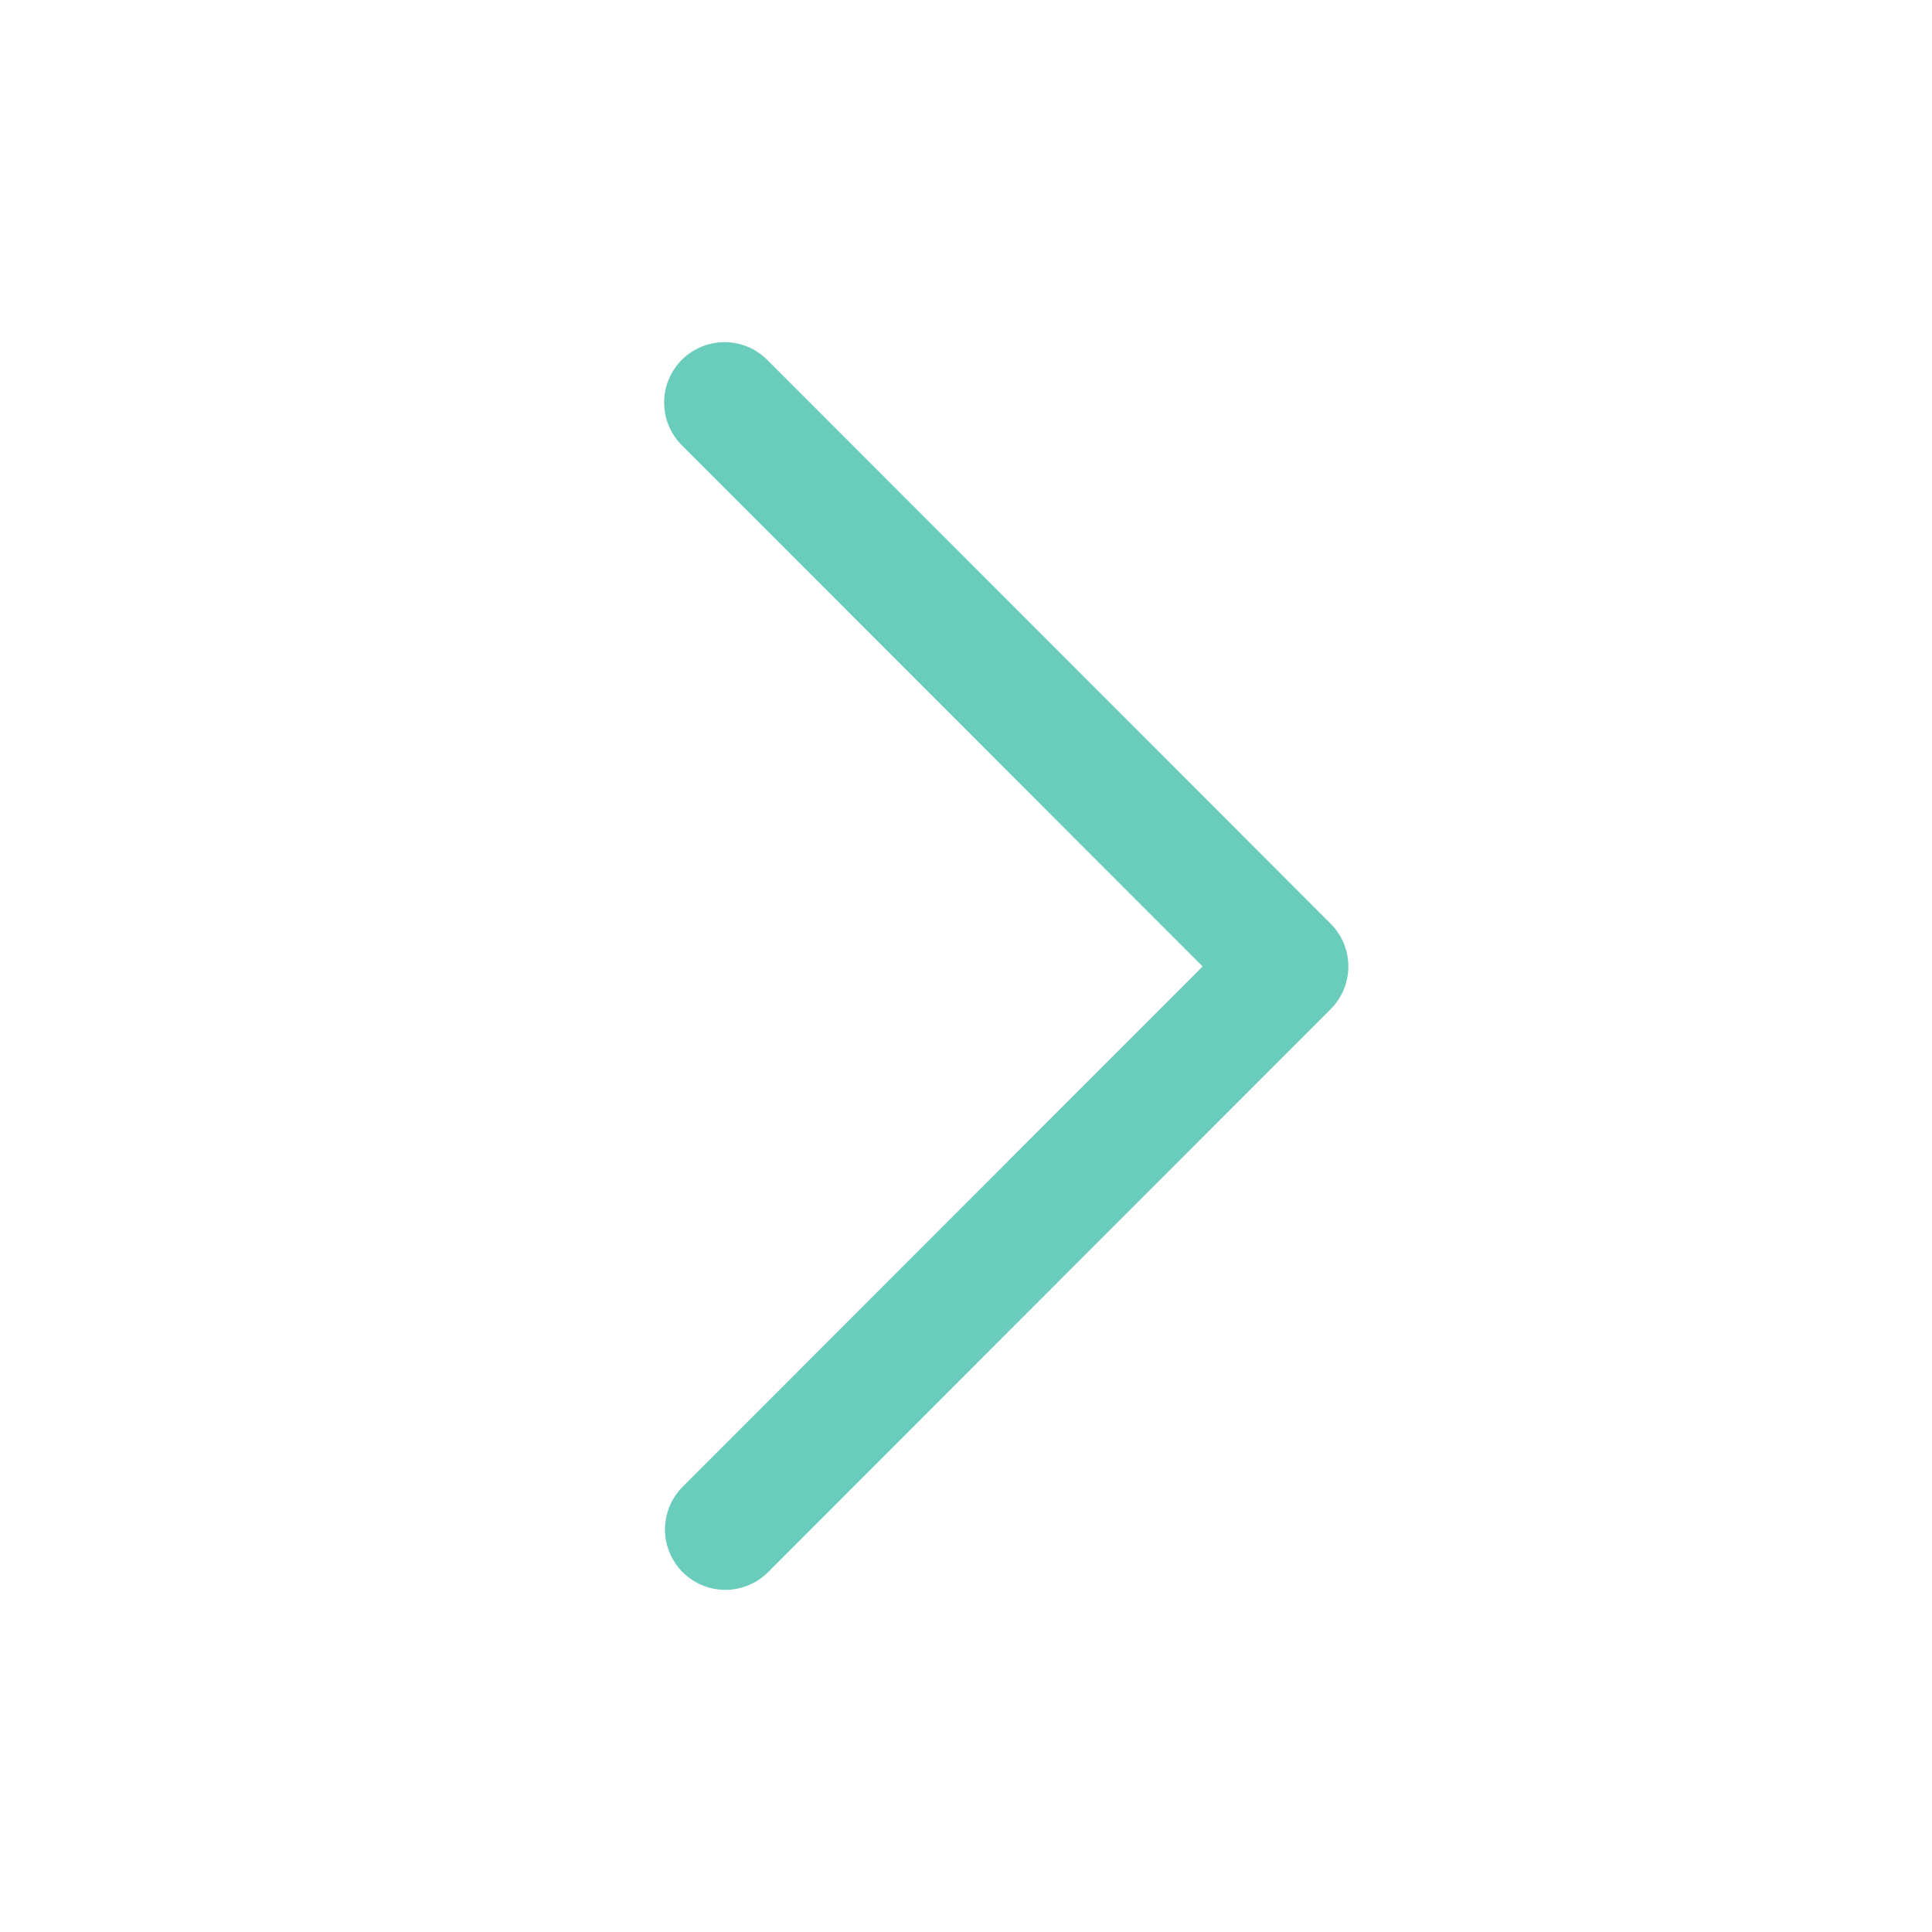 <svg xmlns="http://www.w3.org/2000/svg" width="32" height="32" viewBox="0 0 32 32">
    <path fill="none" fill-rule="evenodd" stroke="#6ACCBA" stroke-linecap="round" stroke-linejoin="round" stroke-width="2" d="M12 6.667l9.333 9.34-9.319 9.326"/>
</svg>
